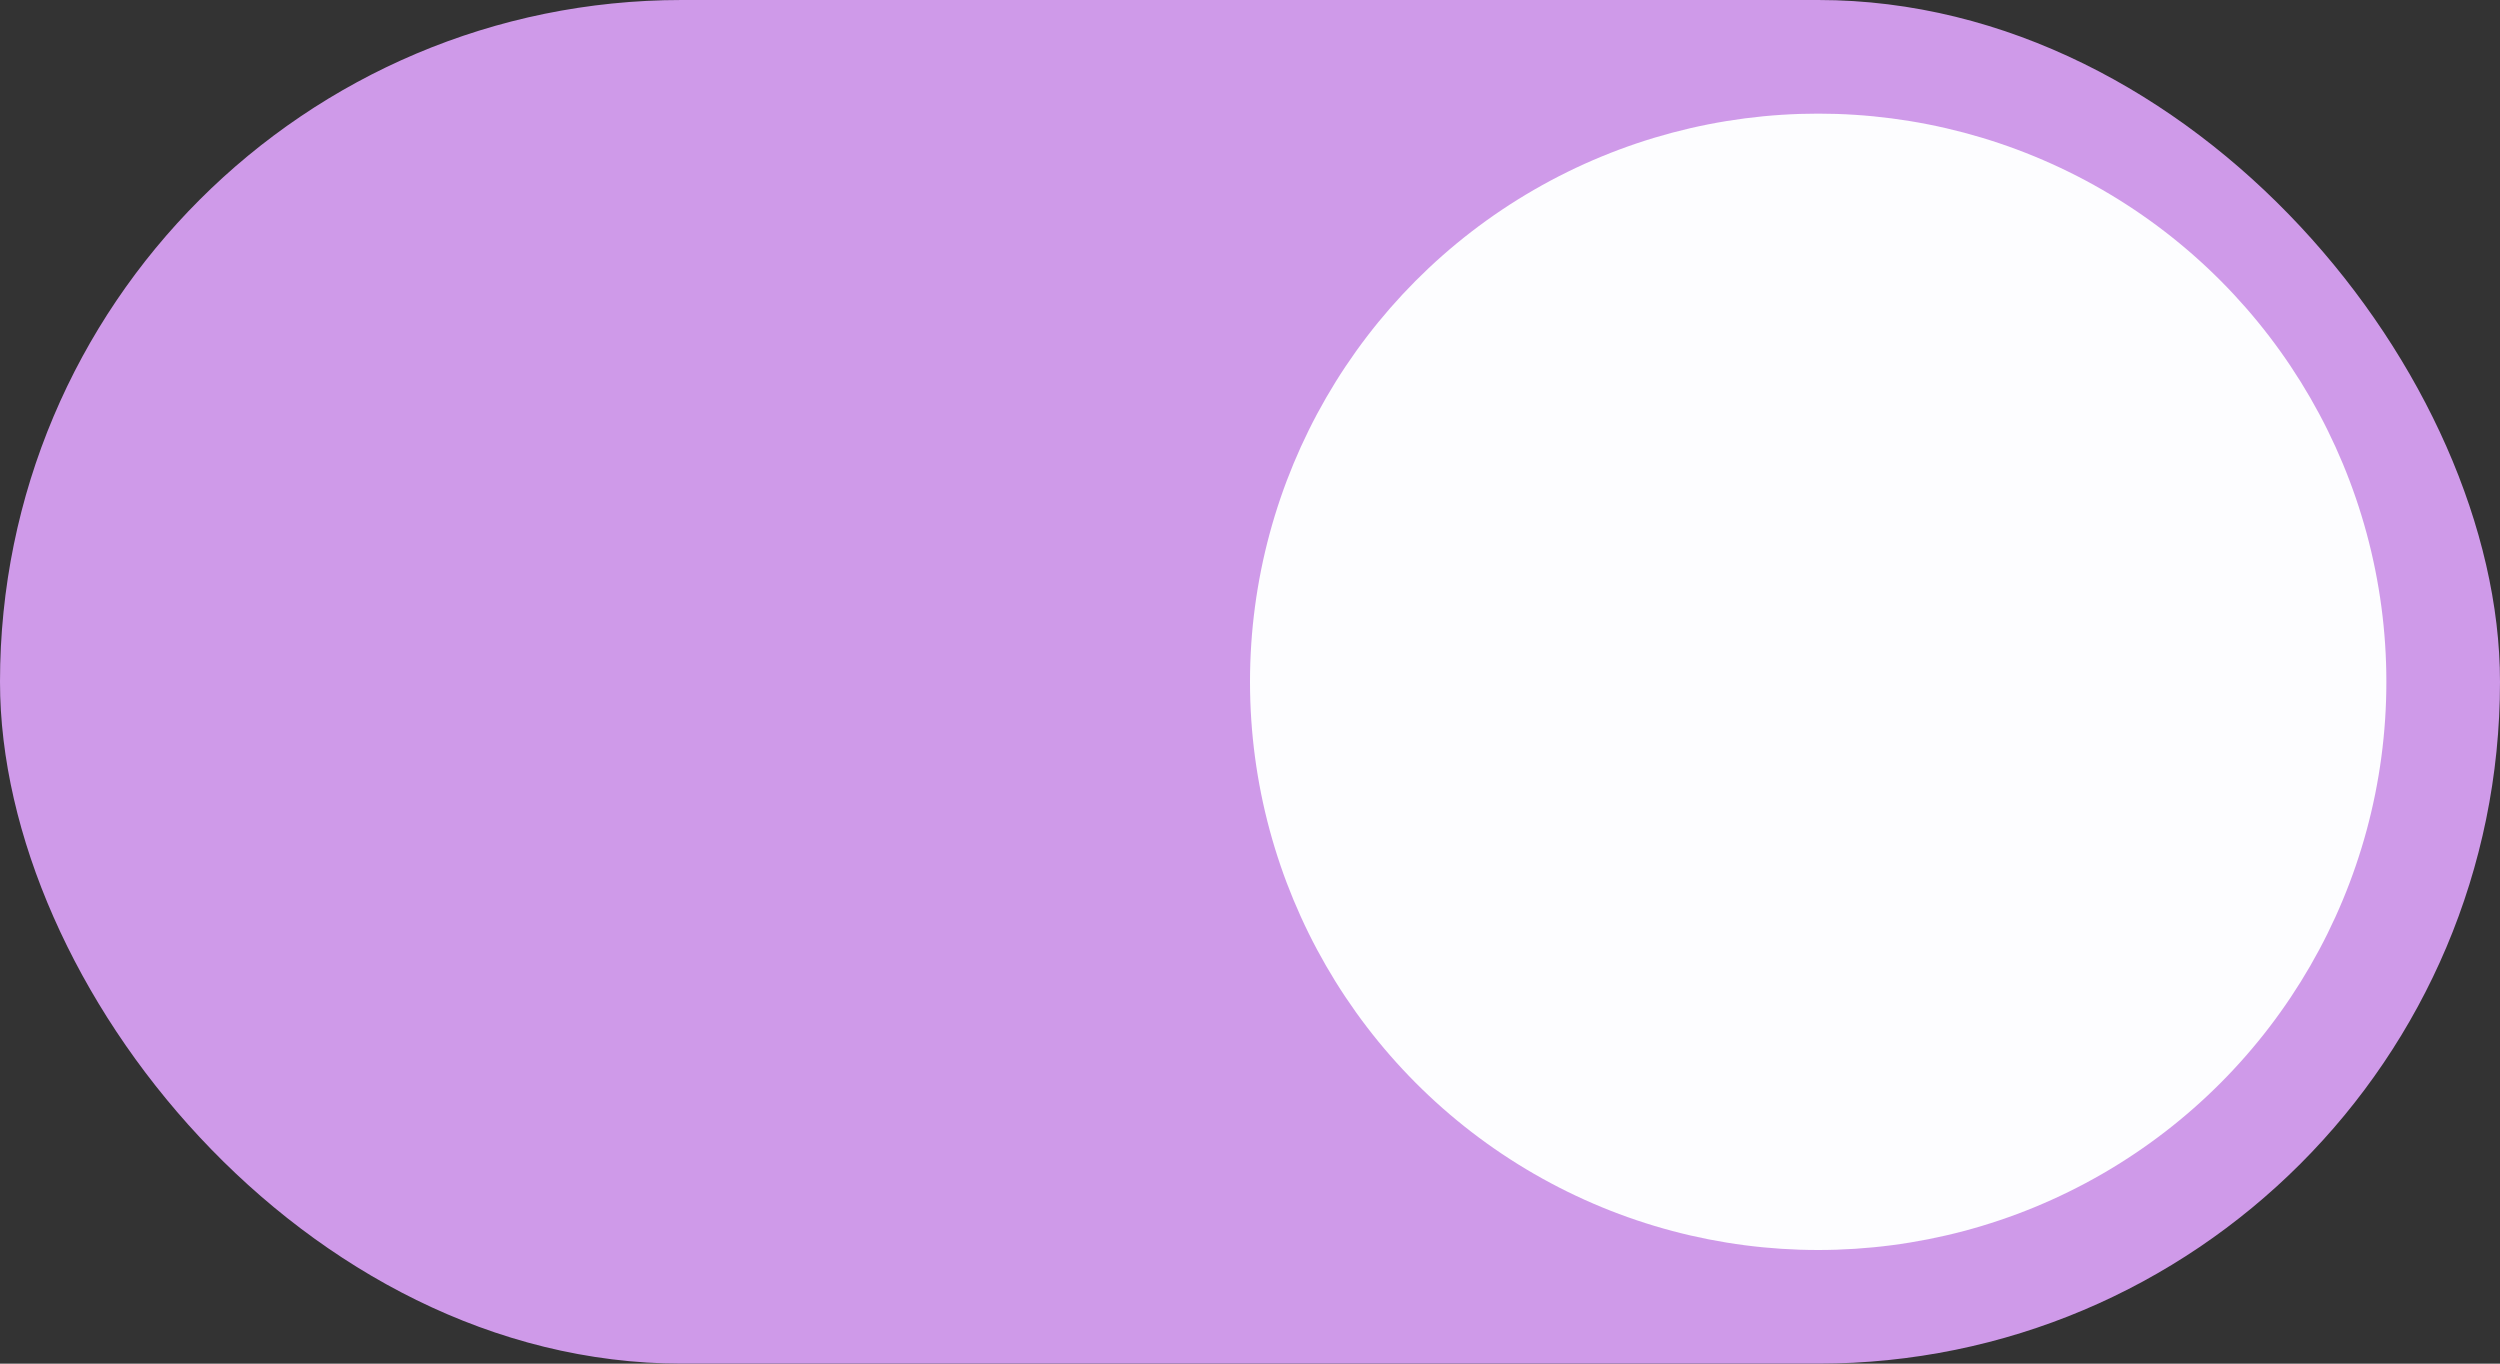 <svg width="44" height="24" viewBox="0 0 44 24" fill="none" xmlns="http://www.w3.org/2000/svg">
<rect x="0" y="0" width="44" height="24" fill="#333333" stroke="none"/>
<g id="Toggle">
<rect id="Rectangle 34625336" width="44" height="24" rx="12" fill="#CF9AE9"/>
<circle id="Ellipse 621" cx="32" cy="12" r="10" fill="#FDFDFF"/>
</g>
</svg>
